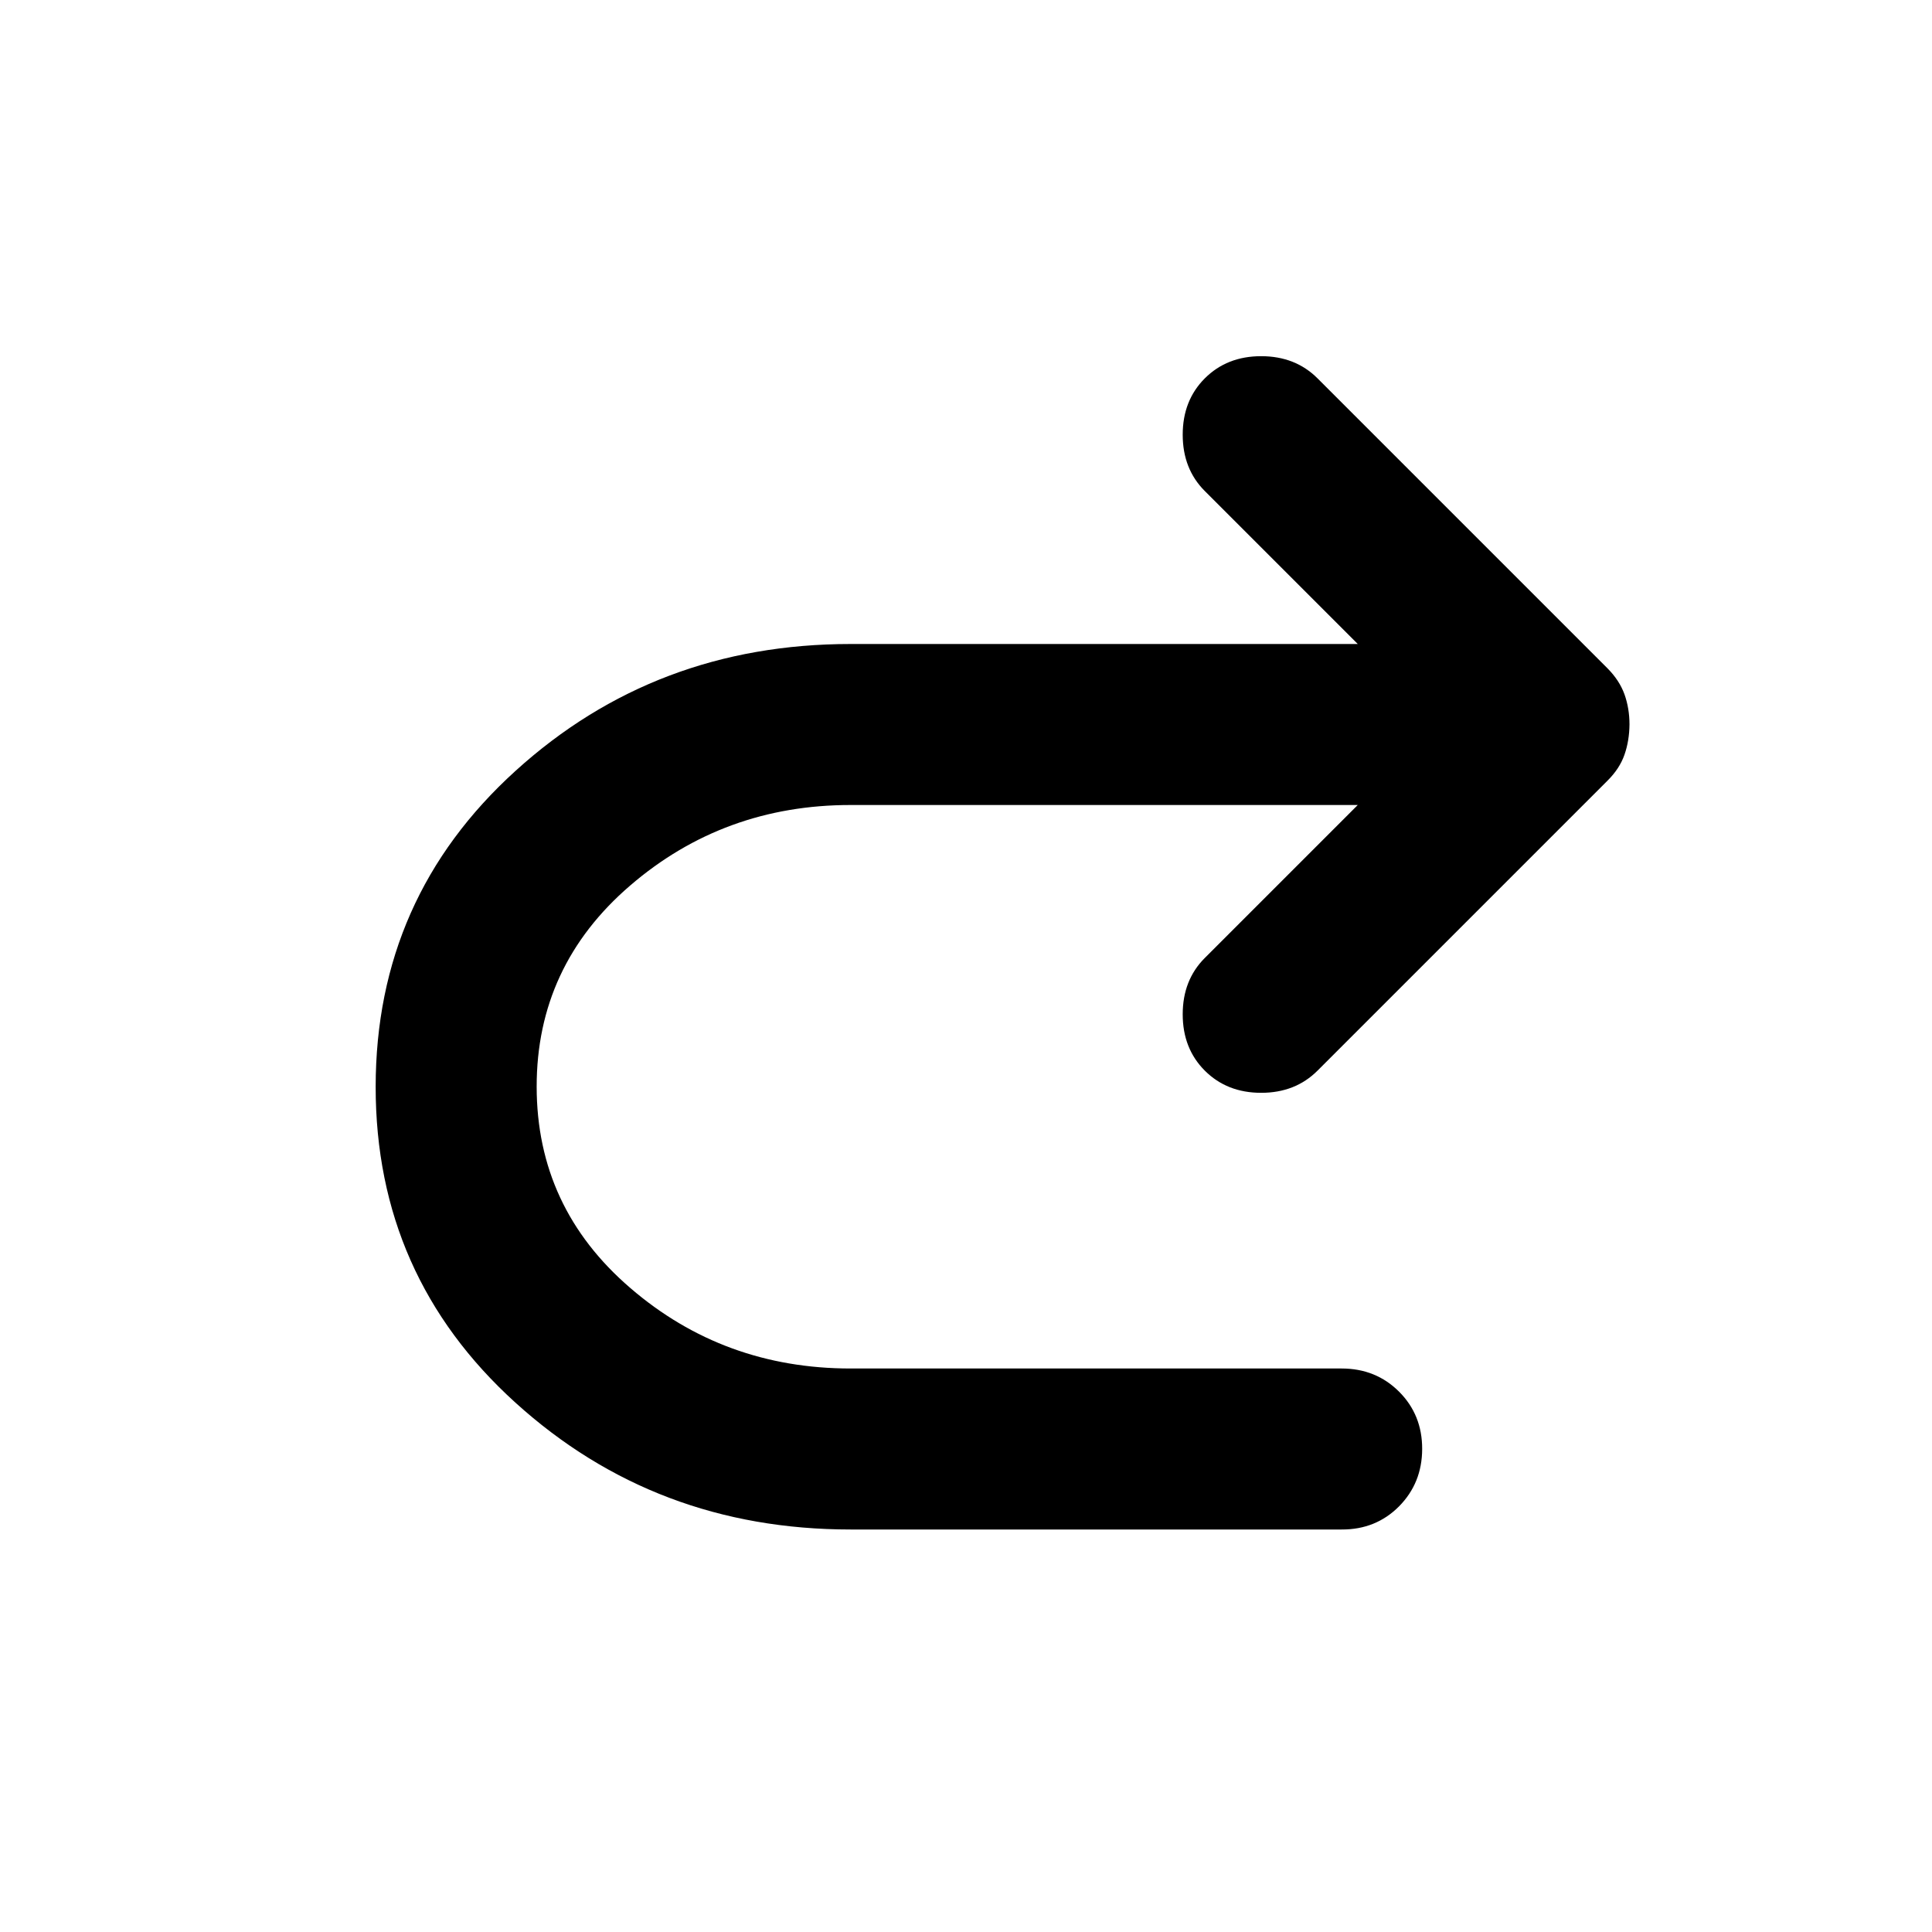 <svg width="36" height="36" viewBox="0 0 36 36" fill="none" xmlns="http://www.w3.org/2000/svg">
<path d="M25.3 15H15.85C14.275 15 12.906 15.5 11.743 16.5C10.58 17.5 9.999 18.75 10 20.25C10.001 21.75 10.582 23 11.745 24C12.906 25 14.275 25.5 15.85 25.5H25C25.425 25.5 25.782 25.644 26.07 25.932C26.358 26.22 26.501 26.576 26.5 27C26.499 27.424 26.355 27.78 26.068 28.07C25.781 28.358 25.425 28.502 25 28.5H15.85C13.425 28.5 11.344 27.712 9.605 26.137C7.867 24.562 6.999 22.6 7 20.25C7.001 17.9 7.87 15.938 9.607 14.363C11.344 12.787 13.425 12 15.85 12H25.3L22.45 9.15C22.175 8.875 22.038 8.525 22.038 8.1C22.038 7.675 22.175 7.325 22.45 7.05C22.725 6.775 23.075 6.637 23.5 6.637C23.925 6.637 24.275 6.775 24.55 7.05L29.95 12.45C30.1 12.6 30.206 12.762 30.27 12.938C30.332 13.113 30.363 13.3 30.363 13.5C30.361 13.7 30.331 13.887 30.27 14.062C30.209 14.238 30.102 14.4 29.95 14.55L24.55 19.95C24.275 20.225 23.925 20.363 23.5 20.363C23.075 20.363 22.725 20.225 22.45 19.95C22.175 19.675 22.038 19.325 22.038 18.9C22.038 18.475 22.175 18.125 22.45 17.85L25.3 15Z" fill="currentColor"/>
</svg>
